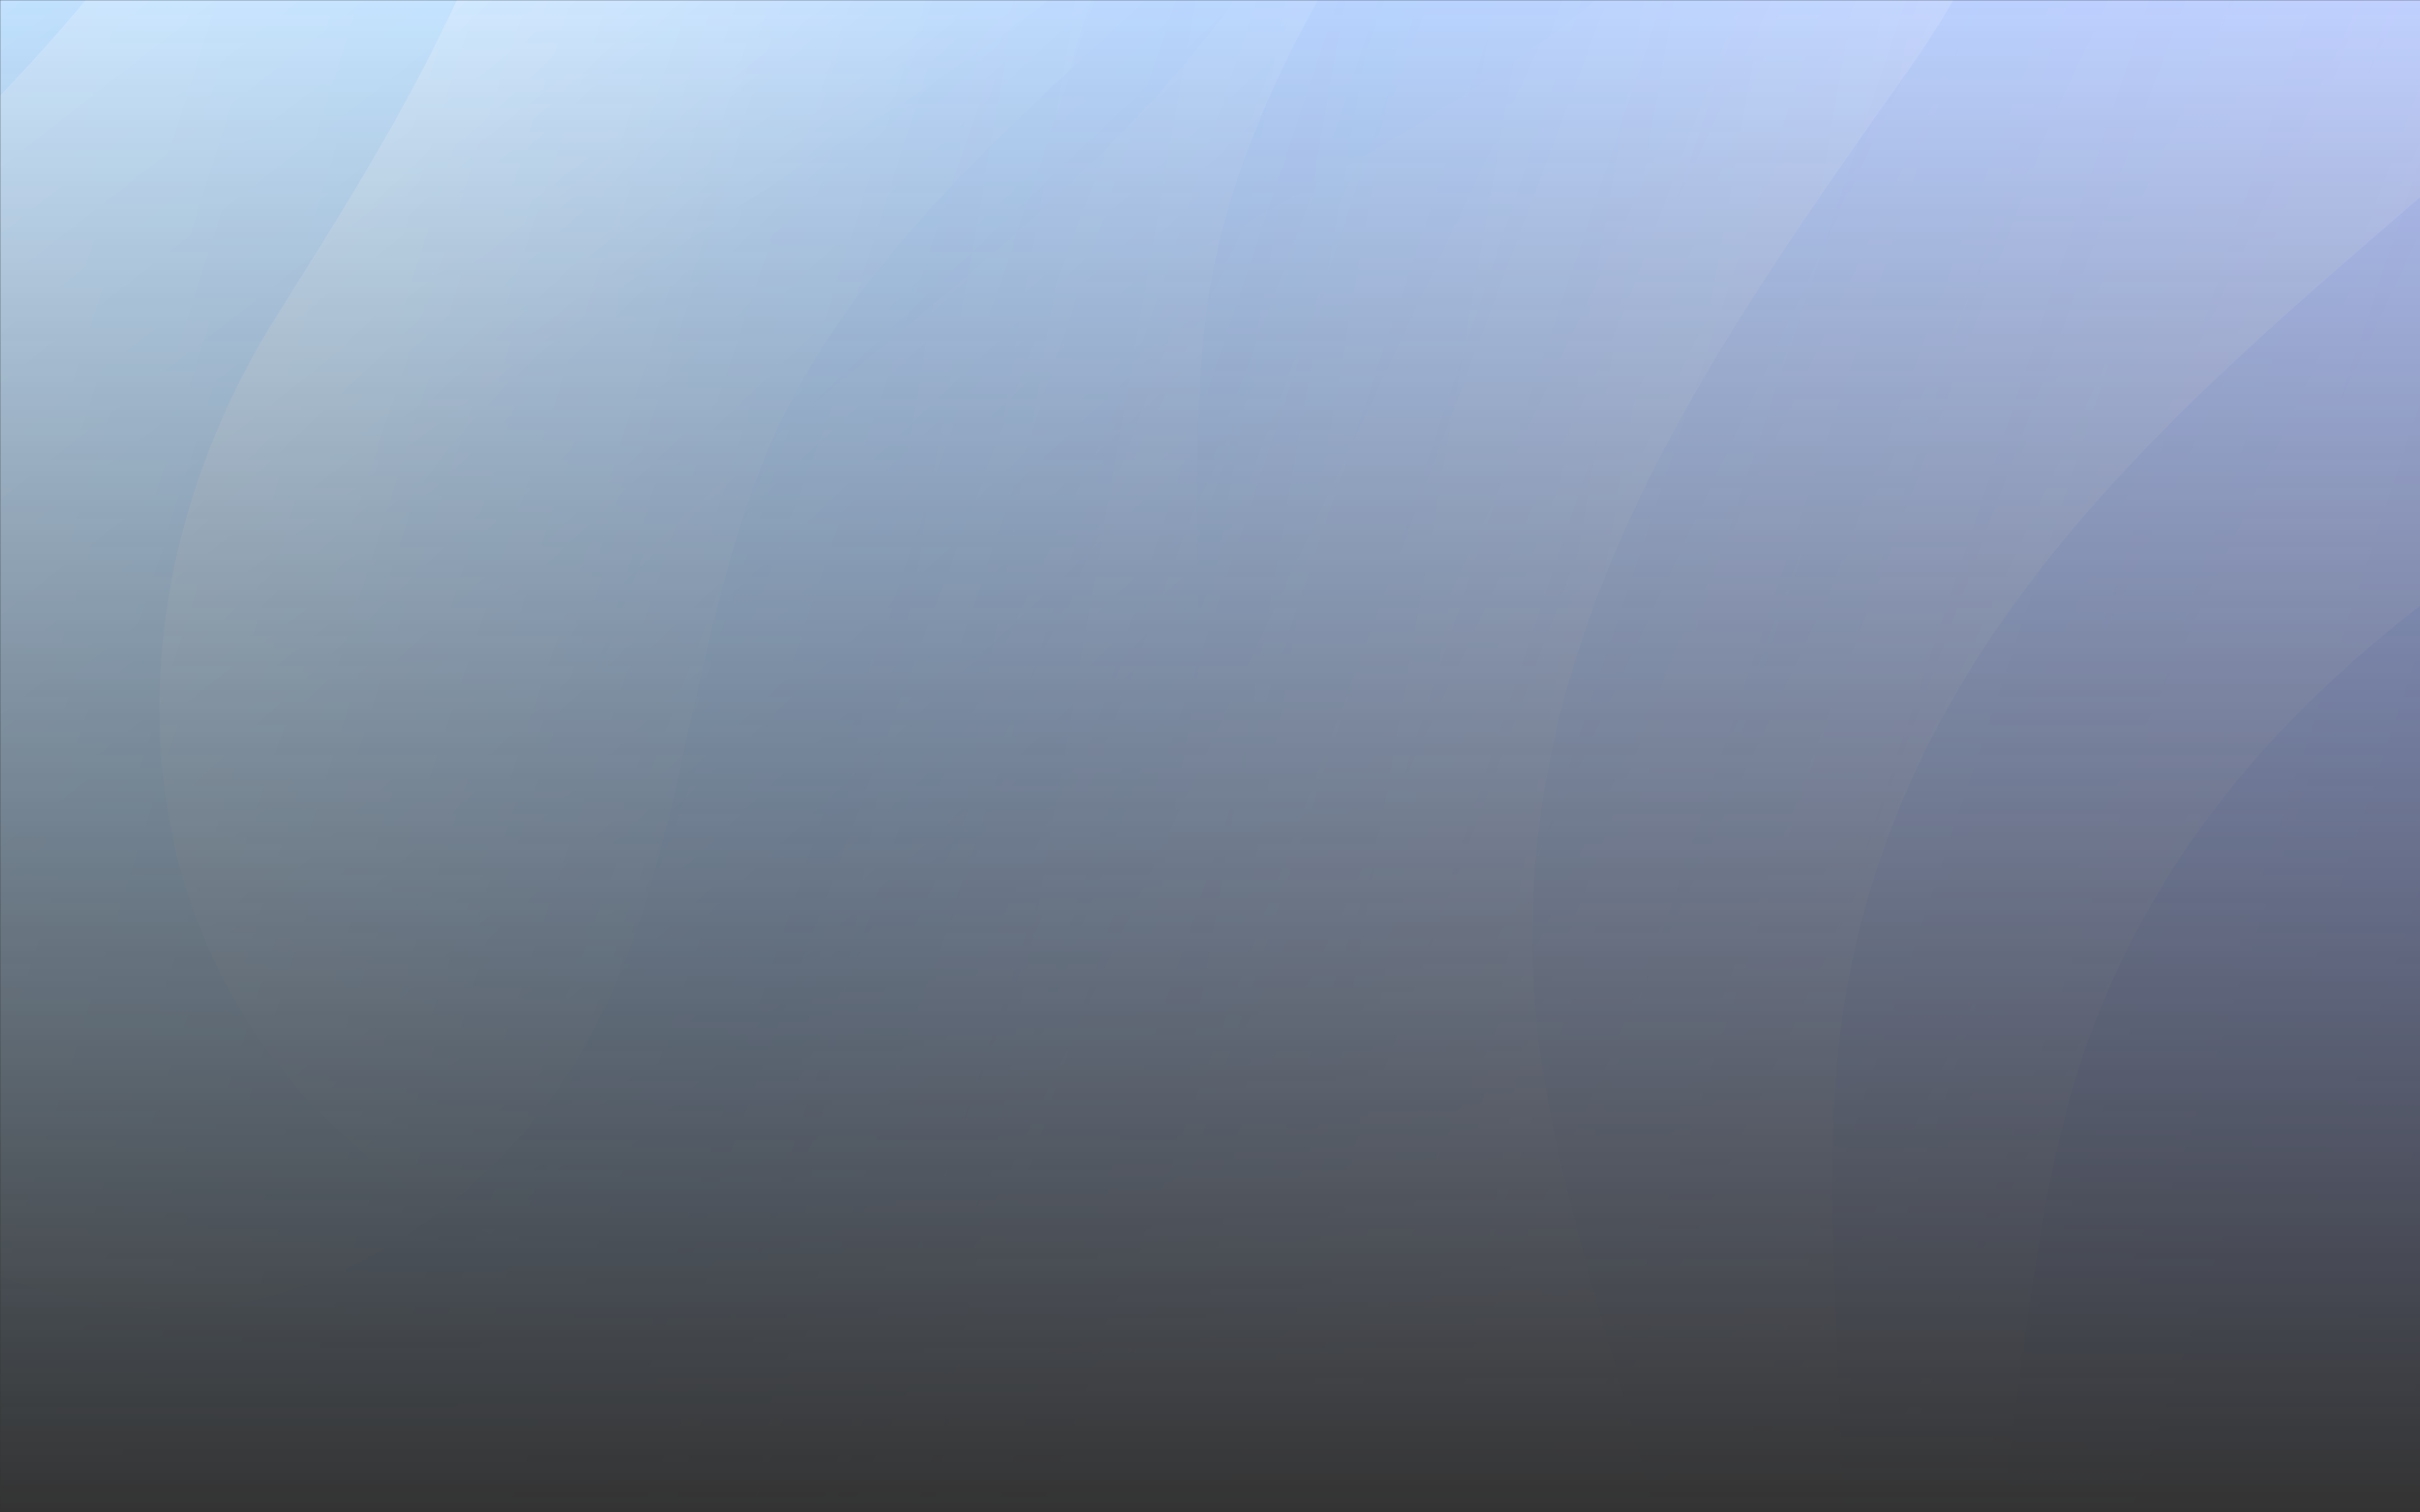 <svg width="1440" height="900" viewBox="0 0 1440 900" fill="none" xmlns="http://www.w3.org/2000/svg">
<rect x="0" y="0" width="1440" height="900" fill="#333333" stroke="none"/>
<mask id="mask0" mask-type="alpha" maskUnits="userSpaceOnUse" x="0" y="0" width="1920" height="900">
<rect width="1920" height="900" fill="url(#paint0_linear)"/>
</mask>
<g mask="url(#mask0)">
<path d="M1920 0H-1V900H1920V0Z" fill="url(#paint1_linear)"/>
<path opacity="0.2" d="M294.648 720.865C283.91 467.688 413.091 332.898 598.098 215.128C756.363 114.352 951.64 43.556 1055.99 -115.659C1160.04 -274.416 1188.57 -453.304 1347.18 -550.661C1559.83 -681.21 1757.24 -569.451 1850.92 -392.435C1980.76 -147.046 1861.6 102.448 1661.02 219.232C1495.03 315.906 1316.97 414.518 1242.81 618.507C1174.54 806.363 1223.21 1083.31 1045.35 1212.52C843.596 1358.99 314.468 1189.13 294.648 720.865Z" fill="url(#paint2_linear)"/>
<path opacity="0.2" d="M184.39 871.968C130.696 625.274 234.719 467.97 396.488 316.622C534.899 187.118 714.745 79.942 790.213 -96.618C865.431 -272.635 862.996 -453.889 1002.31 -580.116C1189.12 -749.332 1402.19 -677.584 1524.4 -521.782C1693.86 -305.753 1619.22 -37.62 1441.96 115.734C1295.25 242.666 1137.08 373.896 1098.93 588.55C1063.83 786.26 1158.87 1048.96 1006.08 1210.16C832.714 1393.07 283.697 1328.22 184.39 871.968Z" fill="url(#paint3_linear)"/>
<path opacity="0.2" d="M90.953 1097.68C-17.95 872.199 46.716 692.796 168.766 504.328C273.204 343.039 422.937 192.776 455.466 2.073C487.88 -188.055 443.778 -363.246 549.815 -521.55C692.026 -733.813 915.205 -719.066 1069.63 -599.312C1283.74 -433.306 1273.08 -154.018 1136.48 40.45C1023.44 201.347 900.234 369.376 912.668 587.496C924.126 788.331 1076.84 1018.8 965.777 1214.5C839.776 1436.4 292.324 1514.75 90.953 1097.68Z" fill="url(#paint4_linear)"/>
<path opacity="0.3" d="M817.393 -401.631C836.886 -196.575 737.734 -80.968 592.528 23.484C468.313 112.86 312.769 179.661 234.817 313.914C157.092 447.782 141.536 594.393 16.894 681.01C-150.208 797.156 -315.254 715.831 -398.85 576.572C-514.72 383.522 -428.588 175.259 -270.695 70.865C-140.034 -15.55 0.354 -104.114 51.88 -273.282C99.323 -429.071 48.02 -651.615 186.936 -765.015C344.514 -893.571 781.372 -780.893 817.393 -401.631Z" fill="url(#paint5_linear)"/>
<path opacity="0.3" d="M900.486 -529.58C954.582 -331.837 876.815 -199.15 751.907 -68.544C645.035 43.211 503.569 138.814 449.806 285.774C396.223 432.28 405.914 579.335 298.169 688.472C153.69 834.781 -22.364 786.691 -128.229 666.018C-275.012 498.697 -225.823 277.424 -88.423 144.449C25.302 34.386 148.141 -79.713 169.979 -255.823C190.071 -418.03 101.717 -626.799 218.92 -764.972C351.899 -921.761 800.436 -895.3 900.486 -529.58Z" fill="url(#paint6_linear)"/>
<path opacity="0.3" d="M966.748 -717.303C1064.77 -539.423 1019.9 -390.67 928.819 -231.819C850.884 -95.876 735.702 33.275 717.406 189.669C699.178 345.591 742.443 485.734 663.083 619.33C556.647 798.463 374.808 797.137 244.327 707.27C63.411 582.697 60.179 355.418 162.818 191.001C247.752 54.966 340.642 -87.344 321.264 -263.855C303.413 -426.377 169.609 -606.221 251.458 -770.418C344.321 -956.603 785.494 -1046.34 966.748 -717.303Z" fill="url(#paint7_linear)"/>
<path opacity="0.2" d="M2793.47 52.054C2796.66 258.119 2688.7 364.519 2535.74 455.716C2404.89 533.753 2244.6 586.513 2156.3 713.376C2068.25 839.874 2041.14 984.588 1910.08 1059.84C1734.37 1160.74 1576.34 1065.06 1504.07 918.868C1403.89 716.214 1506.2 516.328 1671.81 426.316C1808.85 351.802 1955.75 276.008 2020.49 112.009C2080.1 -39.02 2046.59 -265.335 2194 -366.006C2361.2 -480.124 2787.6 -329.069 2793.47 52.054Z" fill="url(#paint8_linear)"/>
<path opacity="0.2" d="M2886.4 -68.071C2924.65 133.778 2836.65 259.095 2701.85 378.156C2586.5 480.032 2437.97 562.743 2372.76 704.414C2307.77 845.649 2305.78 993.046 2189.77 1092.24C2034.22 1225.21 1862.59 1161.66 1766.65 1032.02C1633.63 852.257 1700.17 636.128 1847.61 515.817C1969.65 416.235 2101.09 313.439 2136.79 139.887C2169.66 -19.965 2098.14 -235.841 2225.87 -363.126C2370.79 -507.561 2815.66 -441.384 2886.4 -68.071Z" fill="url(#paint9_linear)"/>
<path opacity="0.2" d="M2967.29 -249.25C3050.88 -63.296 2994.39 80.951 2891.06 231.159C2802.64 359.707 2677.64 478.18 2647.02 632.4C2616.52 786.155 2648.53 929.645 2558.88 1055.73C2438.63 1224.78 2257.54 1207.32 2134.63 1106.19C1964.22 965.999 1978.99 739.234 2094.28 584.505C2189.69 456.487 2293.52 322.922 2288.18 145.313C2283.26 -18.222 2164.16 -209.308 2258.72 -365.663C2366 -542.951 2812.72 -593.214 2967.29 -249.25Z" fill="url(#paint10_linear)"/>
</g>
<defs>
<linearGradient id="paint0_linear" x1="960" y1="0" x2="960" y2="900" gradientUnits="userSpaceOnUse">
<stop stop-color="#C1E7FF"/>
<stop offset="1" stop-color="#FFD6E1" stop-opacity="0"/>
</linearGradient>
<linearGradient id="paint1_linear" x1="349" y1="-178.412" x2="2259.63" y2="459.646" gradientUnits="userSpaceOnUse">
<stop stop-color="#B1DAFF"/>
<stop offset="1" stop-color="#ABAEFF"/>
</linearGradient>
<linearGradient id="paint2_linear" x1="702.714" y1="81.454" x2="1748.35" y2="573.964" gradientUnits="userSpaceOnUse">
<stop stop-color="white" stop-opacity="0"/>
<stop offset="1" stop-color="white"/>
</linearGradient>
<linearGradient id="paint3_linear" x1="465.281" y1="3.82" x2="1648.83" y2="447.318" gradientUnits="userSpaceOnUse">
<stop stop-color="white" stop-opacity="0"/>
<stop offset="1" stop-color="white"/>
</linearGradient>
<linearGradient id="paint4_linear" x1="505" y1="316.588" x2="1386.28" y2="469.556" gradientUnits="userSpaceOnUse">
<stop stop-color="white" stop-opacity="0"/>
<stop offset="1" stop-color="white"/>
</linearGradient>
<linearGradient id="paint5_linear" x1="-222.53" y1="712.205" x2="-588.468" y2="242.28" gradientUnits="userSpaceOnUse">
<stop stop-color="white" stop-opacity="0"/>
<stop offset="1" stop-color="white"/>
</linearGradient>
<linearGradient id="paint6_linear" x1="709.362" y1="188.719" x2="-268.955" y2="-119.805" gradientUnits="userSpaceOnUse">
<stop stop-color="white" stop-opacity="0"/>
<stop offset="1" stop-color="white"/>
</linearGradient>
<linearGradient id="paint7_linear" x1="382.031" y1="696.195" x2="-136.789" y2="149.04" gradientUnits="userSpaceOnUse">
<stop stop-color="white" stop-opacity="0"/>
<stop offset="1" stop-color="white"/>
</linearGradient>
<linearGradient id="paint8_linear" x1="2447.78" y1="561.81" x2="1607.73" y2="137.503" gradientUnits="userSpaceOnUse">
<stop stop-color="white" stop-opacity="0"/>
<stop offset="1" stop-color="white"/>
</linearGradient>
<linearGradient id="paint9_linear" x1="2639.08" y1="630.738" x2="1685.78" y2="243.489" gradientUnits="userSpaceOnUse">
<stop stop-color="white" stop-opacity="0"/>
<stop offset="1" stop-color="white"/>
</linearGradient>
<linearGradient id="paint10_linear" x1="2877.76" y1="676.162" x2="1833.22" y2="377.918" gradientUnits="userSpaceOnUse">
<stop stop-color="white" stop-opacity="0"/>
<stop offset="1" stop-color="white"/>
</linearGradient>
</defs>
</svg>
